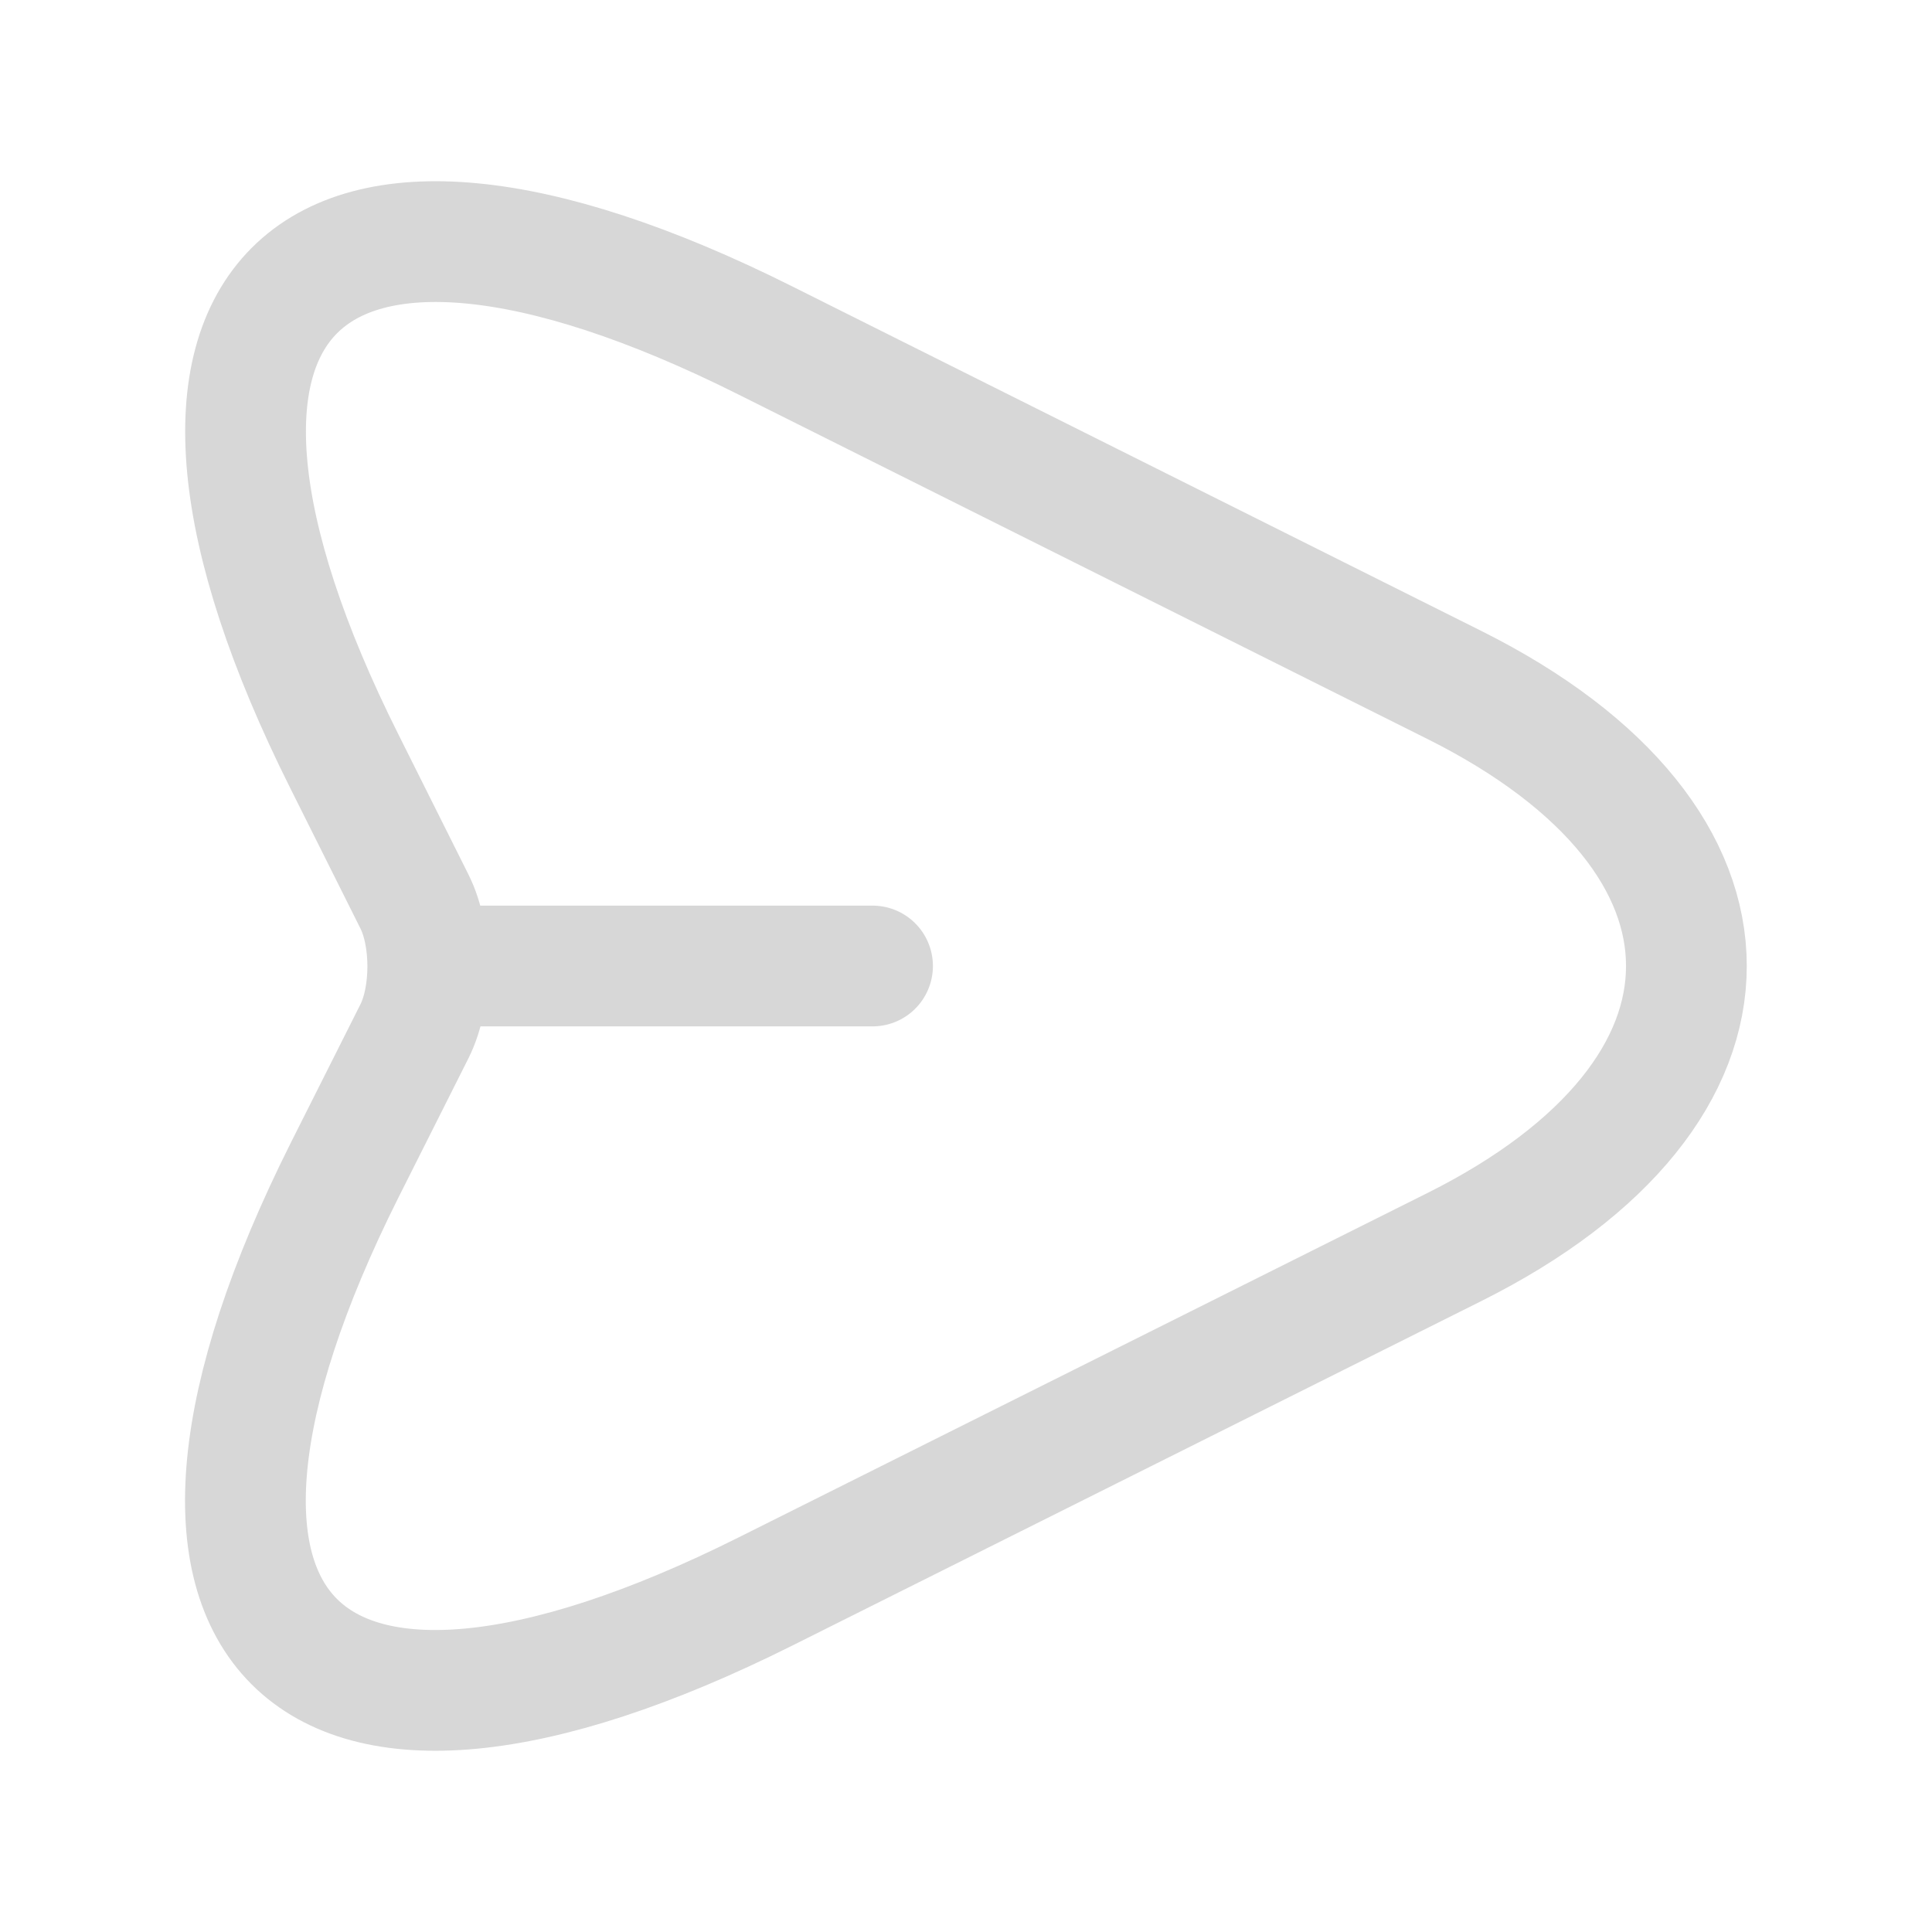 <svg width="24" height="24" viewBox="0 0 24 24" fill="none" xmlns="http://www.w3.org/2000/svg">
<path d="M9.509 4.23L18.069 8.51C21.909 10.43 21.909 13.57 18.069 15.49L9.509 19.77C3.749 22.65 1.399 20.29 4.279 14.54L5.149 12.81C5.369 12.37 5.369 11.64 5.149 11.2L4.279 9.46C1.399 3.71 3.759 1.35 9.509 4.23Z" stroke="#D7D7D7" stroke-width="1.5" stroke-linecap="round" stroke-linejoin="round"/>
<path d="M5.439 12H10.839" stroke="#D7D7D7" stroke-width="1.5" stroke-linecap="round" stroke-linejoin="round"/>
</svg>
